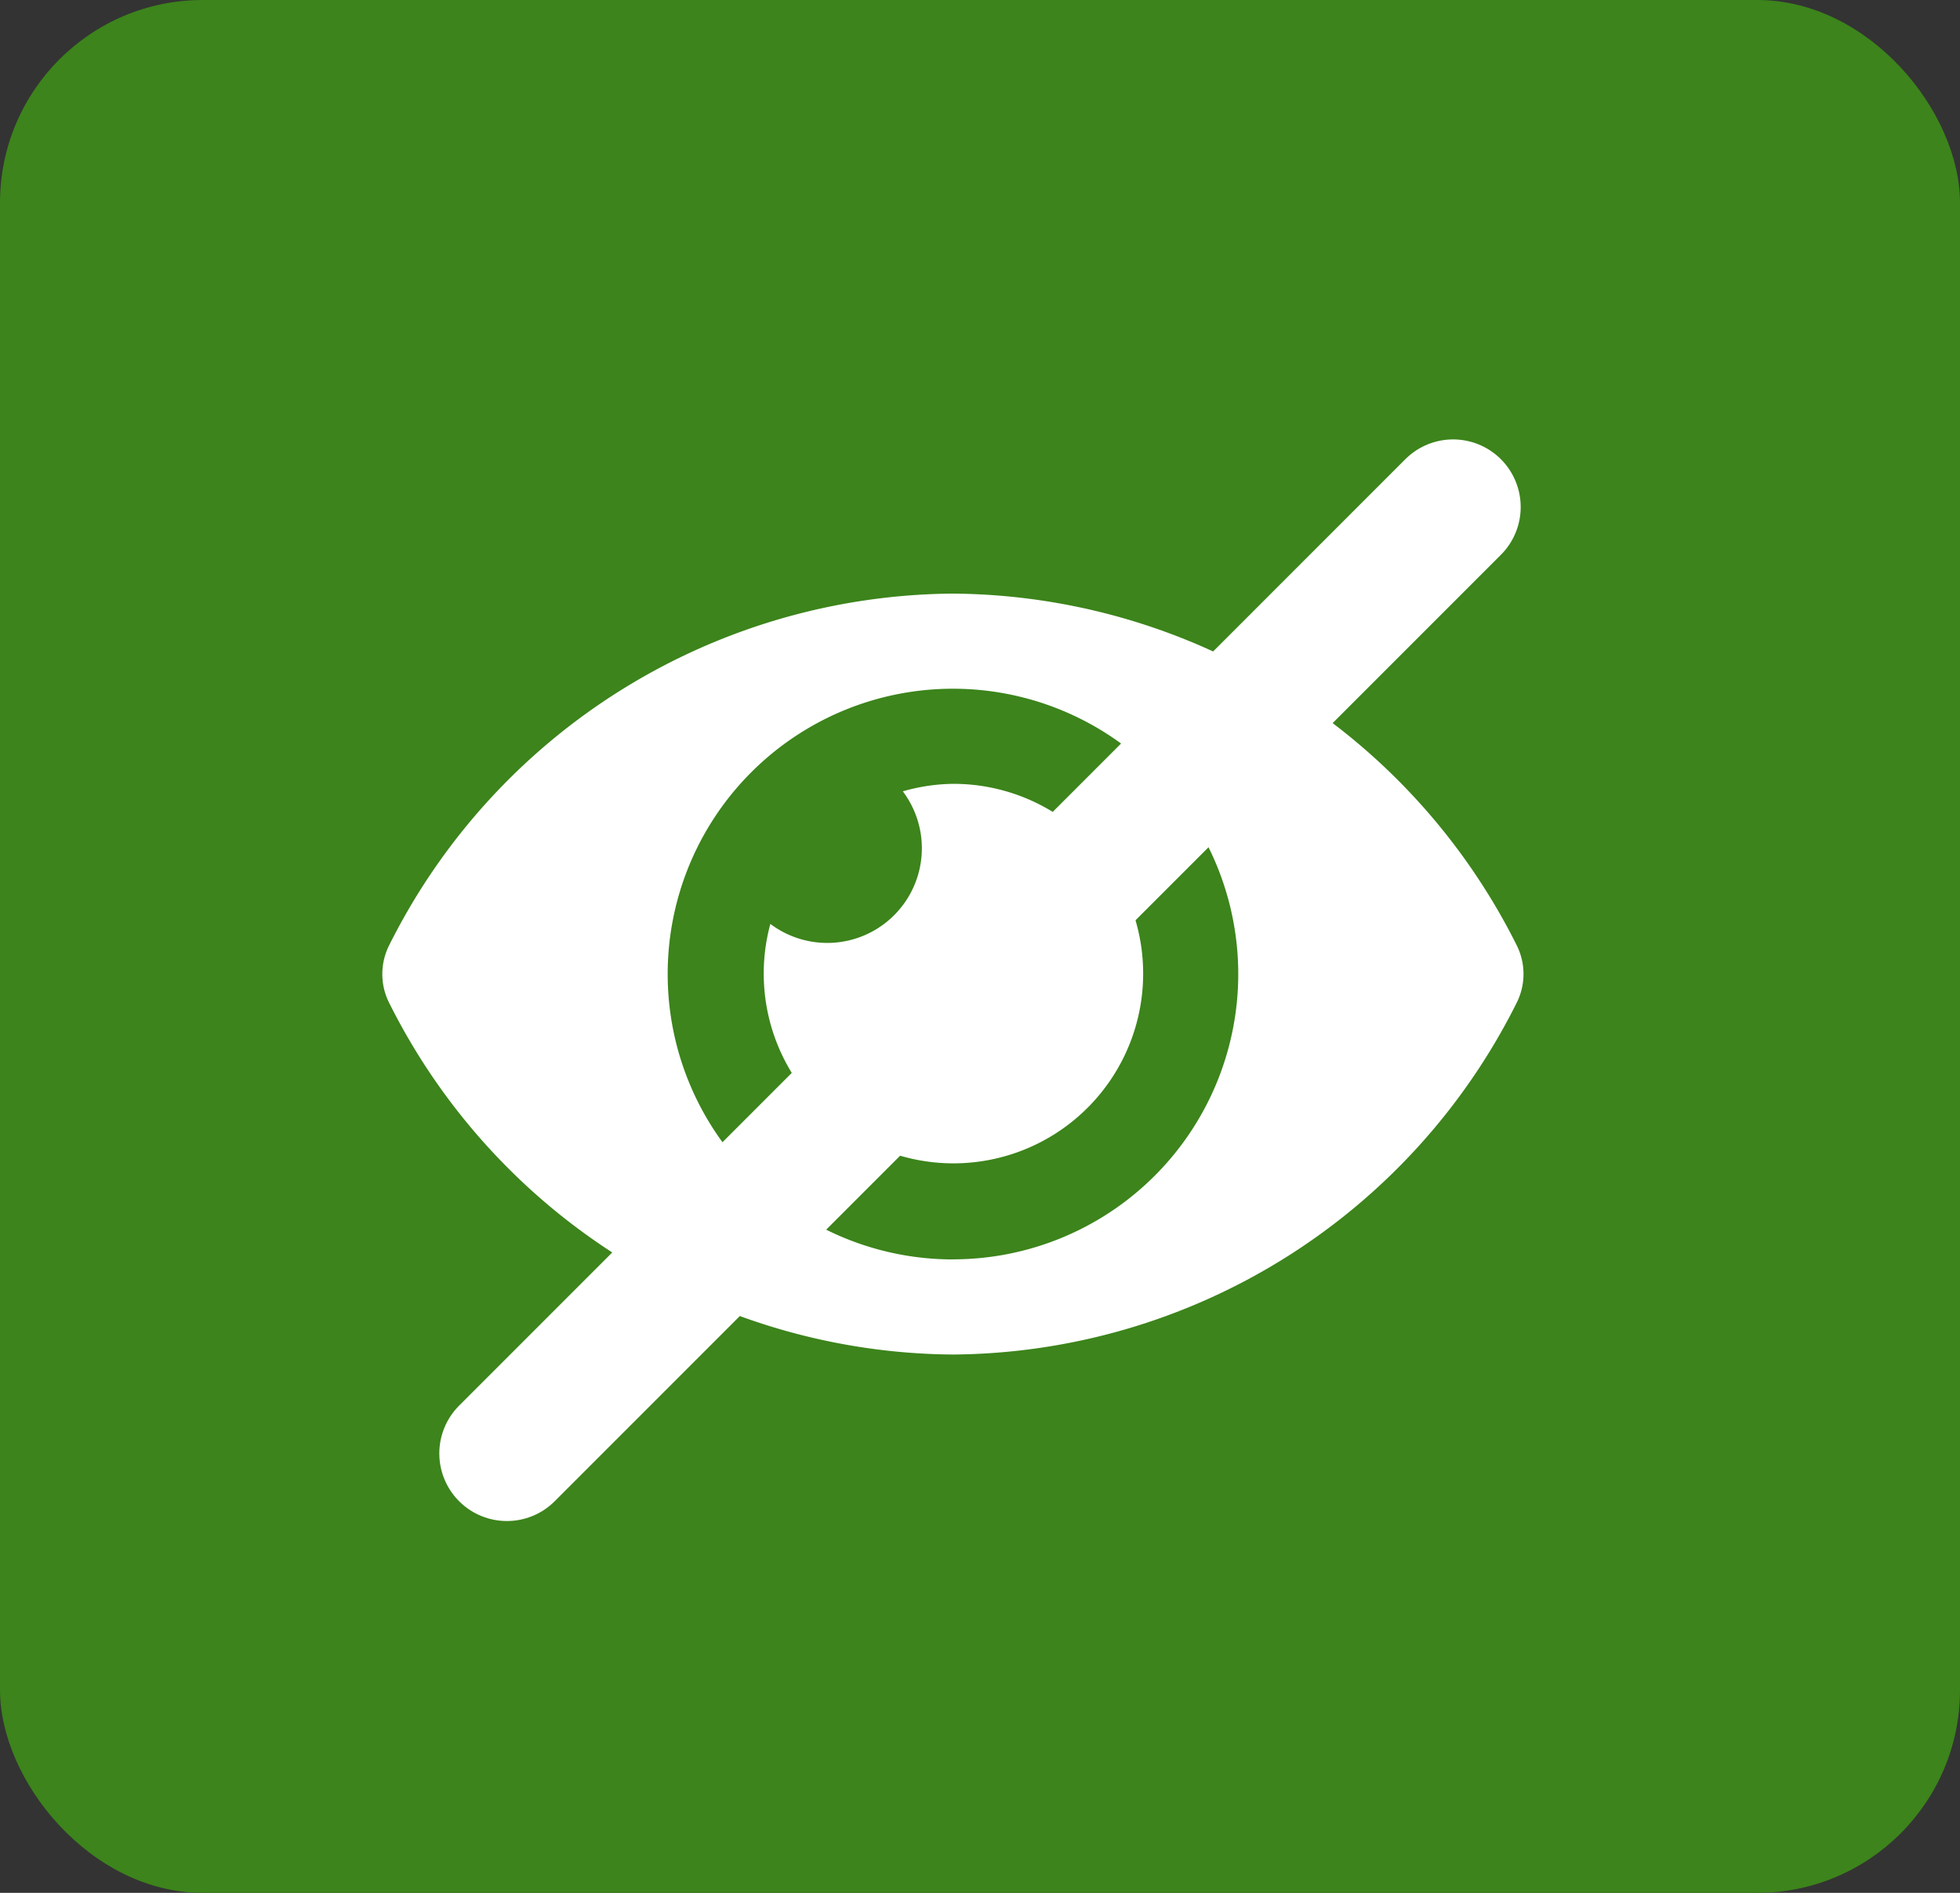 <svg xmlns="http://www.w3.org/2000/svg" width="29" height="28" viewBox="0 0 29 28"><rect x="0" y="0" width="29" height="28" fill="#333333" stroke="none"/><g id="Group_107" data-name="Group 107" transform="translate(-2393 -515)"><rect id="Rectangle_239" width="29" height="28" fill="#3c841b" data-name="Rectangle 239" rx="3" transform="translate(2393 515)"/><path id="Icon_awesome-eye" fill="#fff" d="M16.781,9.7a9.4,9.4,0,0,0-8.34-5.2A9.4,9.4,0,0,0,.1,9.7a.948.948,0,0,0,0,.856,9.4,9.4,0,0,0,8.34,5.2,9.4,9.4,0,0,0,8.34-5.2A.948.948,0,0,0,16.781,9.7Zm-8.34,4.649a4.221,4.221,0,1,1,4.221-4.221A4.221,4.221,0,0,1,8.442,14.348Zm0-7.035a2.794,2.794,0,0,0-.742.111A1.4,1.4,0,0,1,5.739,9.386a2.807,2.807,0,1,0,2.7-2.072Z" data-name="Icon awesome-eye" transform="translate(2398.659 519.281)"/><line id="Line_68" x2="14" y1="14" fill="none" stroke="#fff" stroke-linecap="round" stroke-width="2" data-name="Line 68" transform="translate(2400.5 522.5)"/></g></svg>